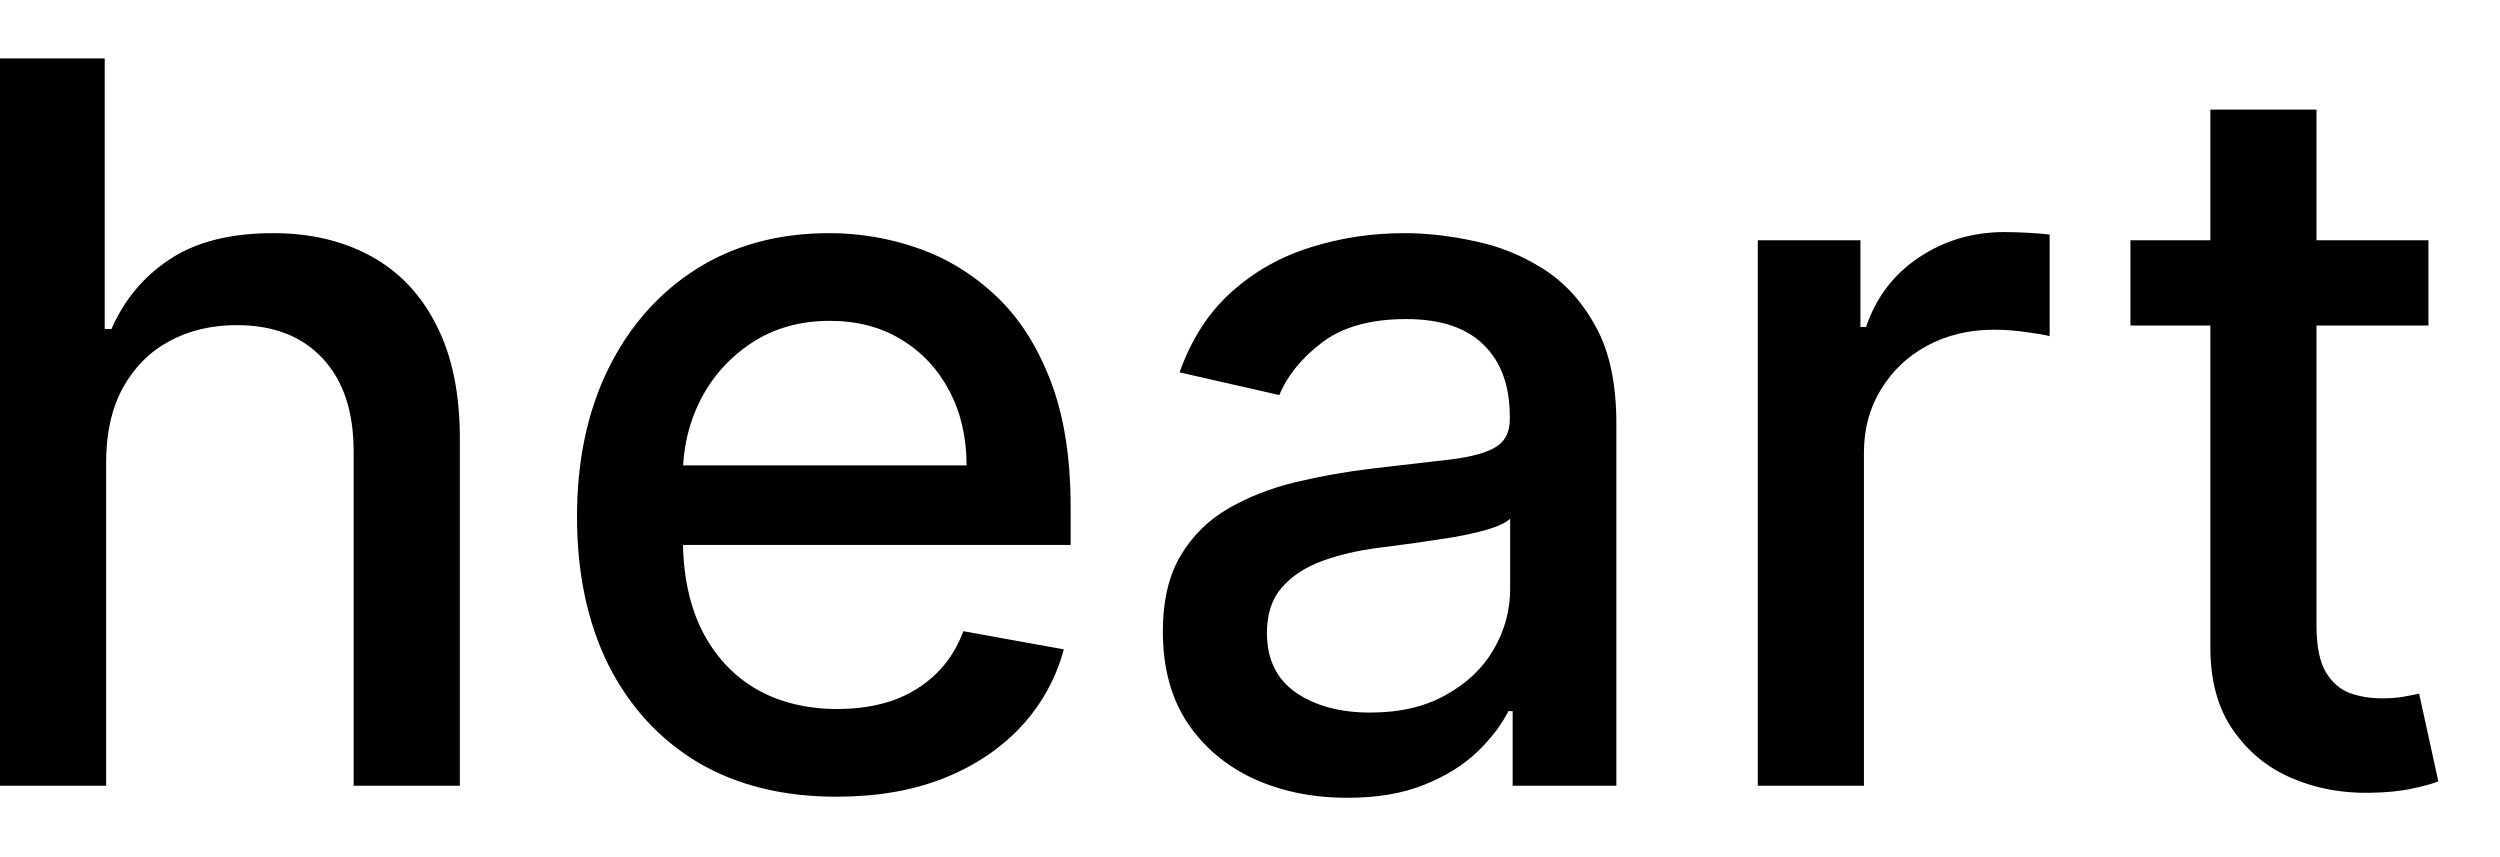 <svg width="35" height="12" viewBox="0 0 35 12" fill="none" xmlns="http://www.w3.org/2000/svg">
<path d="M1.486 6.466V11H-0.001V0.818H1.466V4.607H1.56C1.739 4.196 2.013 3.869 2.381 3.627C2.749 3.385 3.229 3.264 3.822 3.264C4.346 3.264 4.803 3.372 5.195 3.587C5.589 3.803 5.894 4.124 6.109 4.552C6.328 4.976 6.438 5.506 6.438 6.143V11H4.951V6.322C4.951 5.762 4.807 5.327 4.518 5.019C4.23 4.708 3.829 4.552 3.315 4.552C2.964 4.552 2.649 4.626 2.371 4.776C2.096 4.925 1.879 5.143 1.719 5.432C1.564 5.717 1.486 6.062 1.486 6.466ZM11.712 11.154C10.96 11.154 10.312 10.993 9.768 10.672C9.228 10.347 8.811 9.891 8.516 9.305C8.224 8.715 8.078 8.024 8.078 7.232C8.078 6.449 8.224 5.76 8.516 5.163C8.811 4.567 9.222 4.101 9.749 3.766C10.279 3.432 10.899 3.264 11.608 3.264C12.039 3.264 12.456 3.335 12.861 3.478C13.265 3.62 13.628 3.844 13.95 4.149C14.271 4.454 14.525 4.85 14.71 5.337C14.896 5.821 14.989 6.41 14.989 7.102V7.629H8.918V6.516H13.532C13.532 6.125 13.452 5.778 13.293 5.477C13.134 5.172 12.911 4.931 12.622 4.756C12.337 4.58 12.002 4.492 11.618 4.492C11.2 4.492 10.836 4.595 10.524 4.8C10.216 5.003 9.977 5.268 9.808 5.596C9.643 5.921 9.56 6.274 9.56 6.655V7.525C9.56 8.035 9.649 8.469 9.828 8.827C10.01 9.185 10.264 9.459 10.589 9.648C10.914 9.833 11.293 9.926 11.727 9.926C12.009 9.926 12.266 9.886 12.498 9.807C12.73 9.724 12.93 9.601 13.099 9.439C13.268 9.277 13.398 9.076 13.487 8.837L14.894 9.091C14.781 9.505 14.579 9.868 14.288 10.18C13.999 10.488 13.636 10.728 13.199 10.901C12.765 11.07 12.269 11.154 11.712 11.154ZM18.86 11.169C18.376 11.169 17.939 11.079 17.548 10.901C17.157 10.718 16.847 10.455 16.618 10.11C16.393 9.765 16.28 9.343 16.28 8.842C16.28 8.411 16.363 8.057 16.529 7.778C16.694 7.5 16.918 7.28 17.2 7.117C17.482 6.955 17.796 6.832 18.144 6.749C18.492 6.666 18.847 6.603 19.208 6.56C19.666 6.507 20.037 6.464 20.322 6.431C20.607 6.395 20.814 6.337 20.943 6.257C21.073 6.178 21.137 6.048 21.137 5.869V5.835C21.137 5.4 21.015 5.064 20.769 4.825C20.527 4.587 20.166 4.467 19.686 4.467C19.185 4.467 18.791 4.578 18.502 4.8C18.217 5.019 18.02 5.263 17.911 5.531L16.514 5.213C16.679 4.749 16.921 4.375 17.239 4.089C17.561 3.801 17.931 3.592 18.348 3.463C18.766 3.33 19.205 3.264 19.666 3.264C19.971 3.264 20.294 3.301 20.635 3.374C20.98 3.443 21.301 3.572 21.6 3.761C21.901 3.95 22.148 4.22 22.34 4.572C22.533 4.92 22.629 5.372 22.629 5.929V11H21.177V9.956H21.117C21.021 10.148 20.877 10.337 20.685 10.523C20.493 10.708 20.246 10.863 19.944 10.985C19.642 11.108 19.281 11.169 18.86 11.169ZM19.183 9.976C19.594 9.976 19.946 9.895 20.237 9.732C20.532 9.57 20.756 9.358 20.909 9.096C21.064 8.831 21.142 8.547 21.142 8.246V7.261C21.089 7.314 20.986 7.364 20.834 7.411C20.685 7.454 20.514 7.492 20.322 7.525C20.13 7.555 19.942 7.583 19.76 7.609C19.578 7.633 19.425 7.652 19.303 7.669C19.014 7.705 18.751 7.767 18.512 7.853C18.277 7.939 18.088 8.063 17.945 8.226C17.806 8.385 17.737 8.597 17.737 8.862C17.737 9.23 17.873 9.509 18.144 9.697C18.416 9.883 18.762 9.976 19.183 9.976ZM24.609 11V3.364H26.046V4.577H26.125C26.264 4.166 26.509 3.843 26.861 3.607C27.215 3.369 27.616 3.249 28.064 3.249C28.157 3.249 28.266 3.253 28.392 3.259C28.521 3.266 28.622 3.274 28.695 3.284V4.706C28.636 4.689 28.53 4.671 28.377 4.651C28.225 4.628 28.072 4.616 27.92 4.616C27.568 4.616 27.255 4.691 26.98 4.84C26.708 4.986 26.493 5.19 26.334 5.452C26.175 5.71 26.095 6.005 26.095 6.337V11H24.609ZM33.998 3.364V4.557H29.826V3.364H33.998ZM30.945 1.534H32.431V8.758C32.431 9.046 32.475 9.263 32.561 9.409C32.647 9.552 32.758 9.649 32.894 9.702C33.033 9.752 33.184 9.777 33.346 9.777C33.466 9.777 33.57 9.769 33.659 9.752C33.749 9.736 33.819 9.722 33.868 9.712L34.137 10.94C34.05 10.973 33.928 11.007 33.769 11.04C33.61 11.076 33.411 11.096 33.172 11.099C32.781 11.106 32.416 11.037 32.078 10.891C31.74 10.745 31.467 10.519 31.258 10.214C31.049 9.91 30.945 9.527 30.945 9.066V1.534Z" fill="black"/>
</svg>
